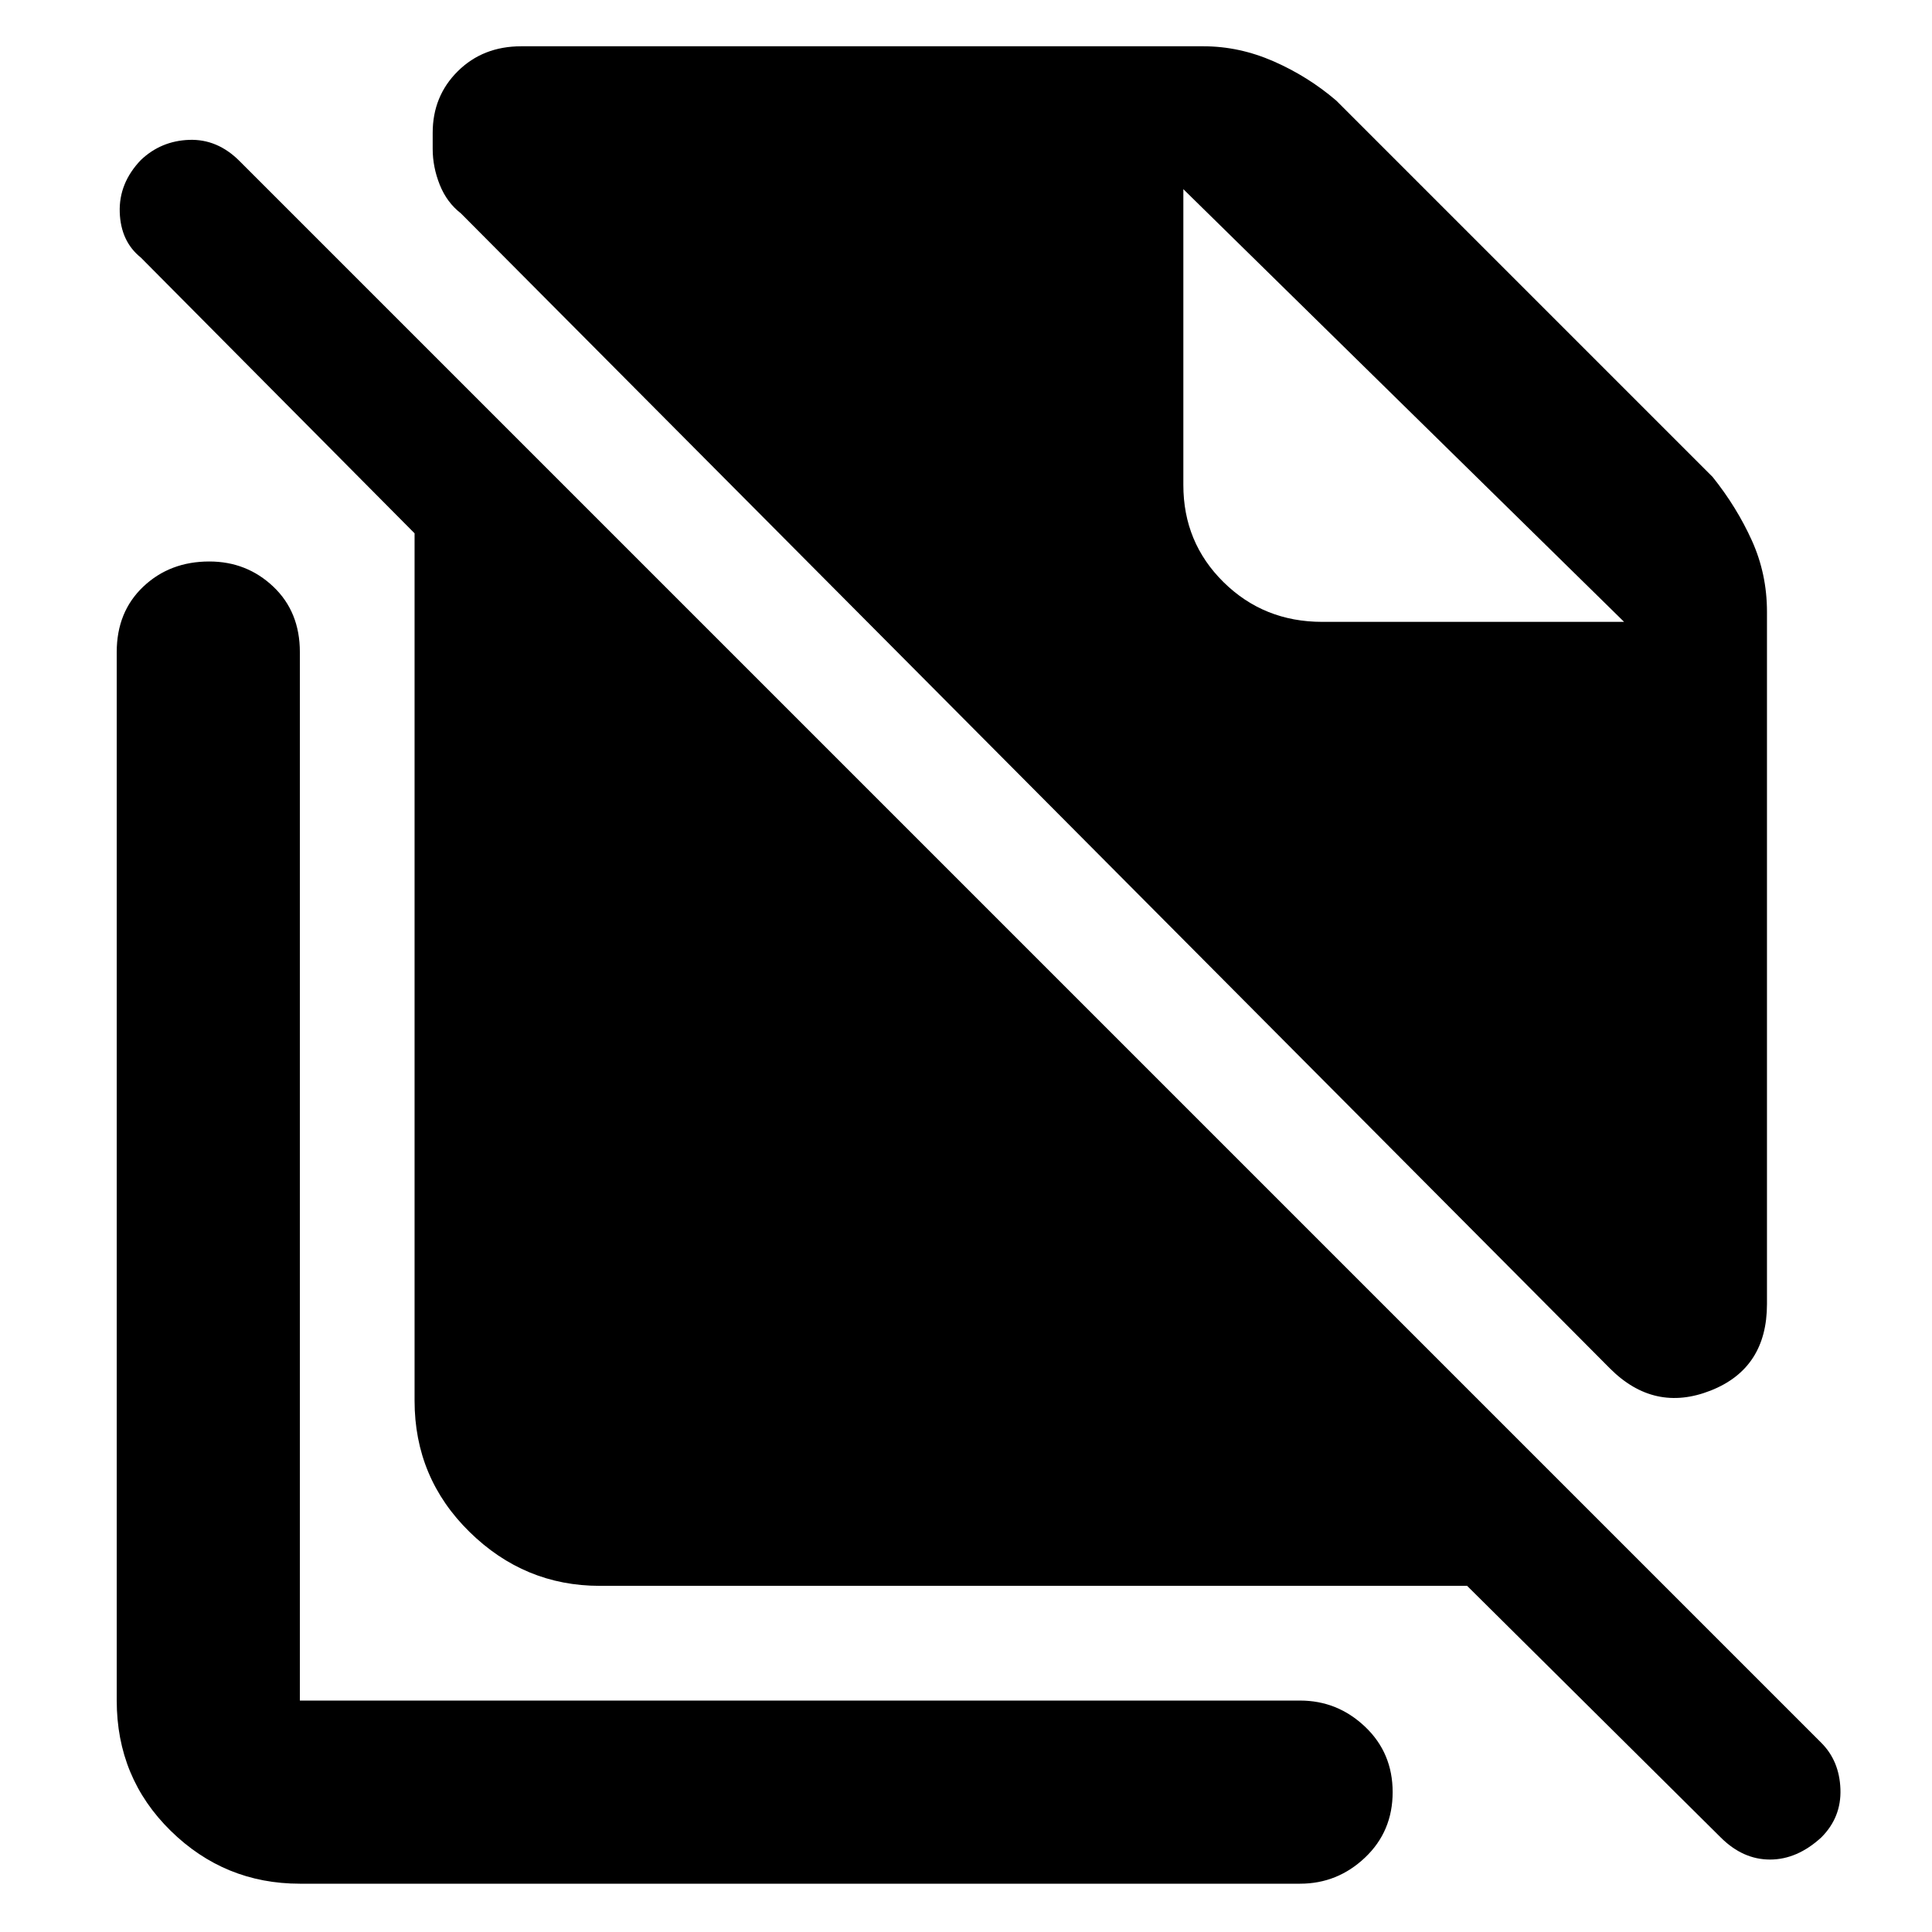 <svg xmlns="http://www.w3.org/2000/svg" height="48px" viewBox="0 -960 960 960" width="48px" fill="#000000">
    <path d="M800-280 229-854q-7-5.43-10.5-14.21Q215-877 215-886v-8q0-18.26 12.5-30.63Q240-937 259-937h339q17.8 0 34.9 7.5Q650-922 664-910l187 187q12 15 19.5 31.6T878-656v344q0 31.94-28 42.97Q822-258 800-280ZM905-47q-12 11-25.5 11T855-47L729-172H298q-37.4 0-64.7-26.8Q206-225.6 206-264v-431L70-832q-10-8-10.5-22.5t10.5-26q10-9.5 24-10t25 10.5L905-94q9 9 9.5 23T905-47ZM657-651h150L588-866l219 215-219-215v147q0 28.58 20 48.29T657-651ZM149-24q-37.4 0-64.2-26.3Q58-76.6 58-115v-521q0-20 13.2-32.5T104-681q18.6 0 31.8 12.5T149-636v521h497q18.6 0 32.3 13Q692-89 692-69.5T678.3-37Q664.6-24 646-24H149Z"/>
</svg>